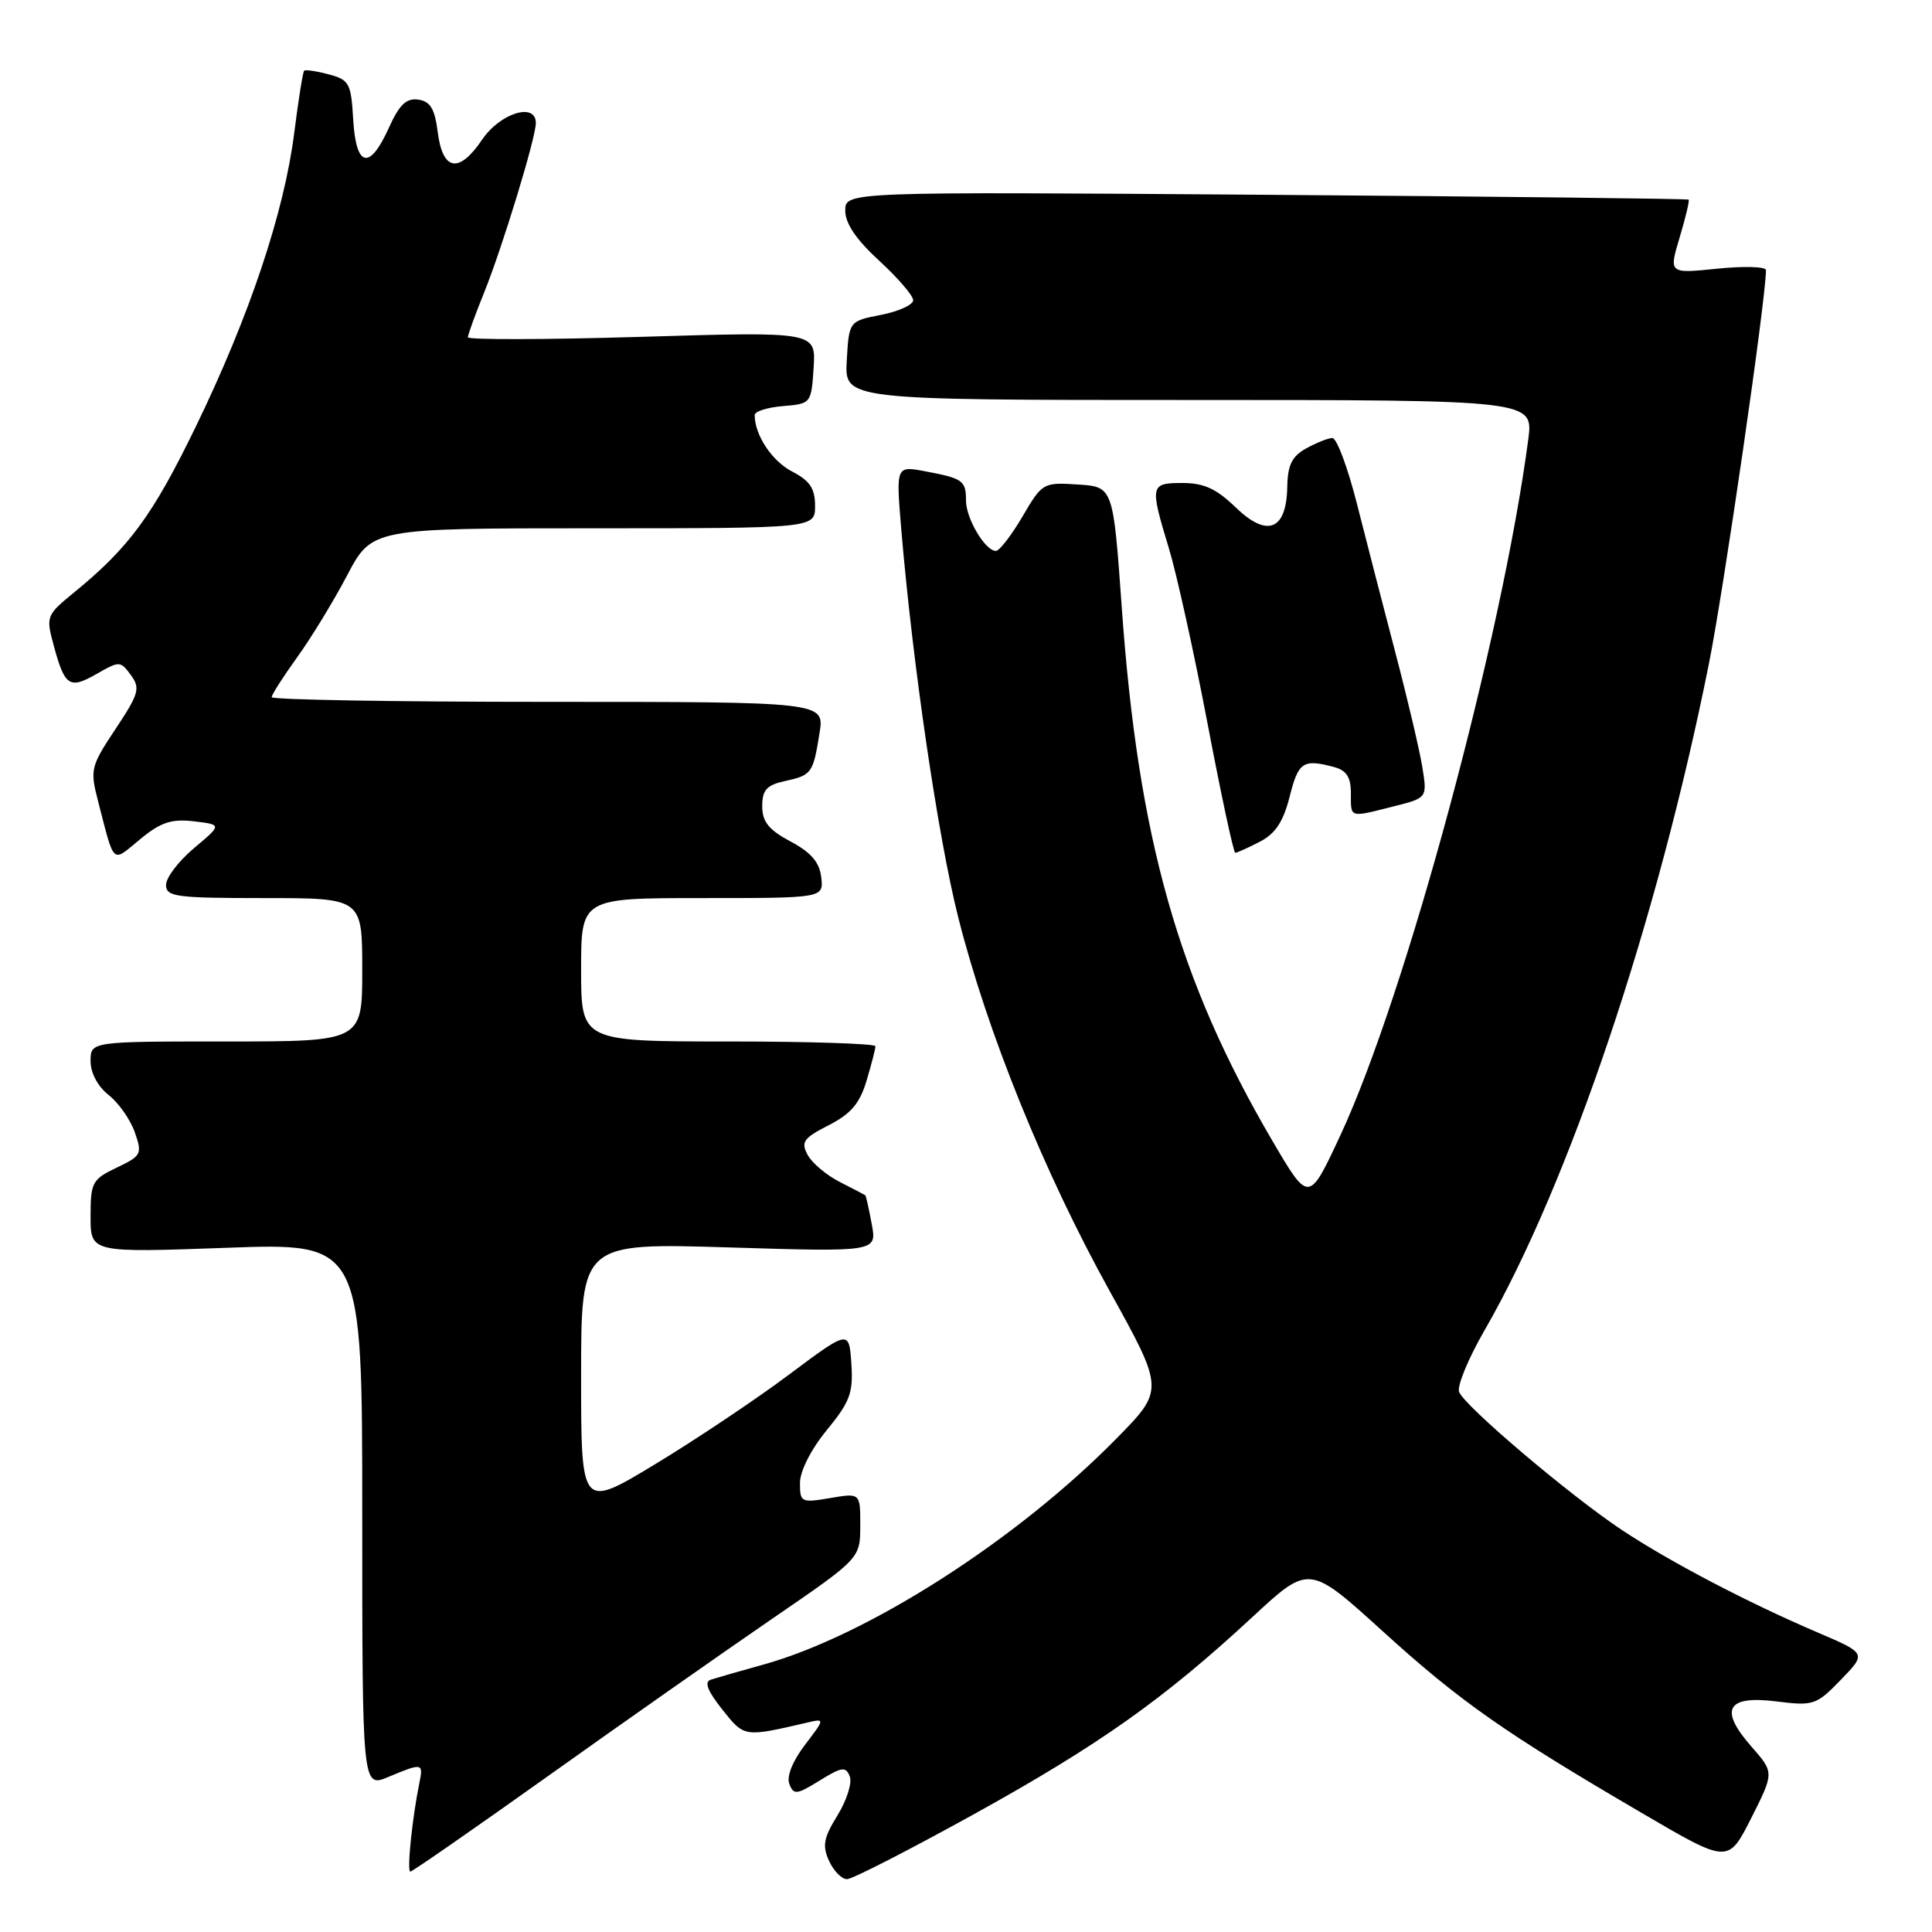 <?xml version="1.0" encoding="UTF-8" standalone="no"?>
<!DOCTYPE svg PUBLIC "-//W3C//DTD SVG 1.1//EN" "http://www.w3.org/Graphics/SVG/1.1/DTD/svg11.dtd" >
<svg xmlns="http://www.w3.org/2000/svg" xmlns:xlink="http://www.w3.org/1999/xlink" version="1.1" viewBox="0 0 256 256">
 <g >
 <path fill="currentColor"
d=" M 129.00 240.42 C 145.68 231.19 154.21 225.15 165.99 214.23 C 173.47 207.30 173.47 207.30 183.24 216.17 C 193.51 225.50 199.36 229.60 217.77 240.36 C 229.00 246.93 229.00 246.93 232.05 240.90 C 235.09 234.87 235.09 234.87 232.08 231.44 C 227.74 226.50 228.79 224.62 235.41 225.45 C 240.30 226.06 240.68 225.93 243.92 222.58 C 247.32 219.08 247.32 219.08 240.91 216.34 C 231.58 212.35 221.30 206.97 214.92 202.74 C 208.01 198.15 194.06 186.32 193.34 184.44 C 193.04 183.67 194.56 180.00 196.71 176.27 C 207.90 156.86 219.60 122.11 226.43 88.00 C 228.42 78.07 234.00 39.59 234.00 35.79 C 234.00 35.33 231.10 35.24 227.56 35.60 C 221.12 36.26 221.12 36.26 222.56 31.47 C 223.35 28.83 223.89 26.57 223.75 26.45 C 223.61 26.33 198.41 26.04 167.75 25.81 C 112.00 25.40 112.00 25.40 112.00 27.91 C 112.00 29.61 113.46 31.76 116.50 34.55 C 118.98 36.82 121.00 39.18 121.00 39.78 C 121.00 40.39 119.09 41.26 116.75 41.72 C 112.50 42.55 112.50 42.55 112.20 47.78 C 111.90 53.00 111.90 53.00 157.54 53.00 C 203.19 53.00 203.19 53.00 202.50 58.25 C 199.03 84.56 186.27 131.83 177.60 150.45 C 173.43 159.40 173.43 159.40 168.63 151.22 C 156.12 129.88 150.82 111.14 148.64 80.50 C 147.50 64.50 147.50 64.50 142.82 64.20 C 138.22 63.90 138.10 63.97 135.48 68.45 C 134.01 70.95 132.43 73.00 131.96 73.00 C 130.55 73.00 128.00 68.71 128.00 66.34 C 128.00 63.68 127.60 63.39 122.60 62.45 C 118.72 61.72 118.72 61.72 119.42 70.11 C 120.94 88.10 124.29 110.92 126.97 121.55 C 130.83 136.82 138.34 155.37 147.01 171.02 C 154.29 184.16 154.29 184.16 147.89 190.66 C 134.67 204.11 114.90 216.75 101.14 220.57 C 98.04 221.43 94.91 222.33 94.20 222.56 C 93.28 222.85 93.73 224.02 95.70 226.51 C 98.64 230.21 98.57 230.20 106.92 228.26 C 109.33 227.70 109.33 227.70 106.65 231.22 C 105.02 233.36 104.21 235.38 104.59 236.38 C 105.16 237.86 105.56 237.82 108.61 235.93 C 111.56 234.11 112.08 234.04 112.60 235.39 C 112.93 236.25 112.19 238.57 110.97 240.55 C 109.13 243.52 108.94 244.57 109.85 246.57 C 110.46 247.91 111.53 249.00 112.23 249.00 C 112.93 249.00 120.47 245.13 129.00 240.42 Z  M 72.74 235.25 C 82.58 228.24 95.89 218.90 102.31 214.50 C 113.98 206.50 113.98 206.50 113.99 202.16 C 114.00 197.82 114.00 197.82 110.00 198.50 C 106.16 199.15 106.00 199.07 106.00 196.51 C 106.00 194.93 107.45 192.06 109.56 189.49 C 112.64 185.73 113.07 184.56 112.81 180.68 C 112.50 176.20 112.50 176.20 104.50 182.18 C 100.10 185.47 92.11 190.81 86.75 194.05 C 77.00 199.94 77.00 199.94 77.00 182.32 C 77.00 164.69 77.00 164.69 96.60 165.29 C 116.20 165.89 116.20 165.89 115.51 162.20 C 115.13 160.16 114.75 158.44 114.66 158.38 C 114.57 158.31 113.05 157.52 111.28 156.62 C 109.51 155.72 107.59 154.10 107.01 153.02 C 106.10 151.32 106.47 150.80 109.80 149.10 C 112.74 147.60 113.92 146.22 114.82 143.21 C 115.47 141.04 116.00 138.98 116.00 138.63 C 116.00 138.29 107.22 138.00 96.50 138.00 C 77.00 138.00 77.00 138.00 77.00 128.50 C 77.00 119.00 77.00 119.00 93.07 119.00 C 109.13 119.00 109.13 119.00 108.82 116.25 C 108.59 114.25 107.47 112.95 104.75 111.50 C 101.86 109.96 101.00 108.89 101.00 106.83 C 101.00 104.68 101.58 104.03 103.99 103.50 C 107.56 102.72 107.74 102.47 108.59 97.15 C 109.26 93.00 109.26 93.00 72.63 93.00 C 52.48 93.00 36.00 92.72 36.00 92.38 C 36.00 92.05 37.51 89.68 39.35 87.13 C 41.19 84.59 44.18 79.69 45.99 76.25 C 49.28 70.00 49.28 70.00 78.64 70.00 C 108.00 70.00 108.00 70.00 108.00 67.03 C 108.00 64.72 107.31 63.70 104.96 62.48 C 102.29 61.10 100.00 57.64 100.00 55.00 C 100.00 54.51 101.69 53.98 103.75 53.81 C 107.47 53.50 107.50 53.46 107.81 48.72 C 108.11 43.94 108.11 43.94 85.06 44.63 C 72.38 45.01 62.00 45.04 62.00 44.69 C 62.00 44.35 62.96 41.69 64.14 38.79 C 66.57 32.77 71.00 18.26 71.00 16.30 C 71.00 13.51 66.27 14.98 63.88 18.51 C 60.81 23.04 58.65 22.66 58.00 17.49 C 57.61 14.41 57.02 13.43 55.42 13.20 C 53.84 12.98 52.91 13.86 51.52 16.95 C 48.96 22.62 47.17 22.19 46.80 15.82 C 46.52 11.02 46.28 10.58 43.55 9.85 C 41.93 9.42 40.46 9.20 40.30 9.37 C 40.13 9.54 39.54 13.24 38.99 17.59 C 37.66 28.14 33.05 41.88 25.96 56.50 C 20.22 68.32 17.12 72.54 9.77 78.54 C 6.14 81.51 6.07 81.68 7.12 85.54 C 8.58 90.95 9.21 91.36 12.80 89.30 C 15.83 87.56 15.96 87.57 17.34 89.45 C 18.62 91.20 18.41 91.92 15.31 96.59 C 12.02 101.54 11.91 101.98 12.99 106.14 C 15.22 114.76 14.76 114.34 18.56 111.21 C 21.30 108.95 22.71 108.48 25.70 108.83 C 29.42 109.27 29.42 109.27 25.71 112.38 C 23.67 114.10 22.00 116.29 22.00 117.25 C 22.00 118.83 23.29 119.00 35.00 119.00 C 48.00 119.00 48.00 119.00 48.00 128.50 C 48.00 138.00 48.00 138.00 30.00 138.00 C 12.00 138.00 12.00 138.00 12.00 140.61 C 12.00 142.17 12.96 143.97 14.40 145.10 C 15.72 146.14 17.28 148.36 17.86 150.03 C 18.87 152.91 18.74 153.16 15.46 154.72 C 12.22 156.26 12.00 156.68 12.00 161.18 C 12.00 165.99 12.00 165.99 30.00 165.34 C 48.00 164.68 48.00 164.68 48.00 200.79 C 48.00 236.90 48.00 236.90 51.47 235.45 C 55.97 233.57 56.12 233.59 55.57 236.25 C 54.63 240.82 53.89 248.00 54.37 248.00 C 54.63 248.00 62.90 242.26 72.74 235.25 Z  M 166.92 111.54 C 169.00 110.47 170.04 108.89 170.89 105.54 C 172.04 100.96 172.67 100.54 176.75 101.63 C 178.42 102.08 179.00 102.97 179.00 105.12 C 179.00 108.43 178.73 108.35 184.62 106.86 C 189.13 105.73 189.13 105.73 188.46 101.61 C 188.09 99.35 186.49 92.55 184.90 86.50 C 183.31 80.45 181.02 71.56 179.80 66.75 C 178.58 61.94 177.12 58.02 176.54 58.04 C 175.97 58.05 174.41 58.68 173.07 59.42 C 171.19 60.46 170.62 61.62 170.57 64.52 C 170.46 70.27 167.92 71.28 163.73 67.23 C 161.20 64.77 159.52 64.00 156.70 64.00 C 152.39 64.00 152.34 64.27 154.88 72.64 C 155.91 76.02 158.22 86.48 160.01 95.89 C 161.80 105.30 163.45 113.00 163.68 113.00 C 163.91 113.00 165.37 112.34 166.92 111.54 Z "/>
</g>
</svg>